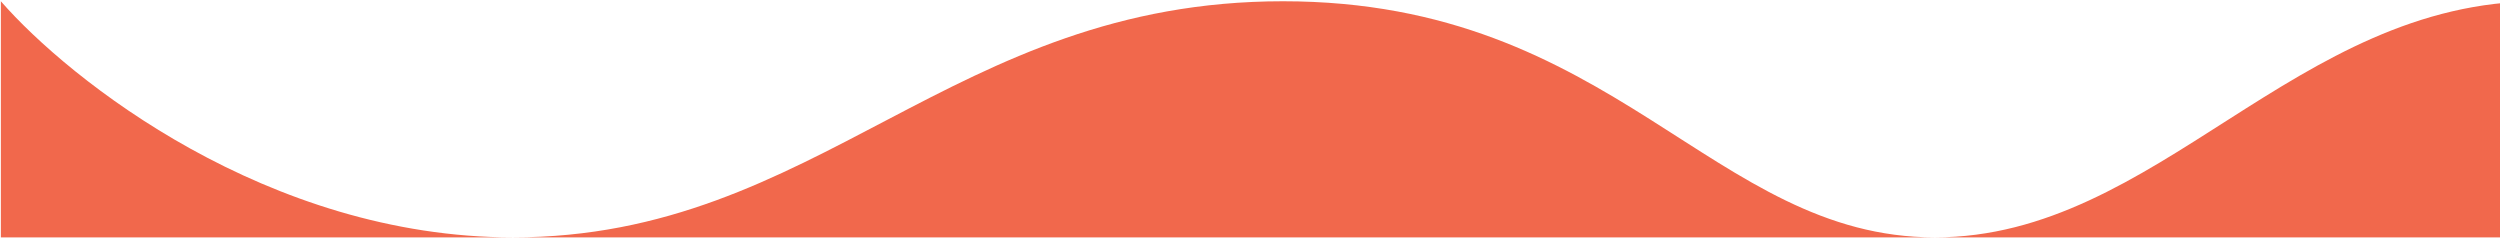 <svg width="1440" height="137" viewBox="0 0 1440 137" fill="none" xmlns="http://www.w3.org/2000/svg">
<path d="M295.5 136.727C154.3 136.727 40 46.06 0.5 0.727V136.727H295.5H1114.5H1664C1643.83 91.393 1575.3 0.727 1462.5 0.727C1321.5 0.727 1243 136.727 1114.5 136.727C986 136.727 930.5 0.727 739 0.727C547.5 0.727 472 136.727 295.5 136.727Z" fill="#F1684C"/>
</svg>
